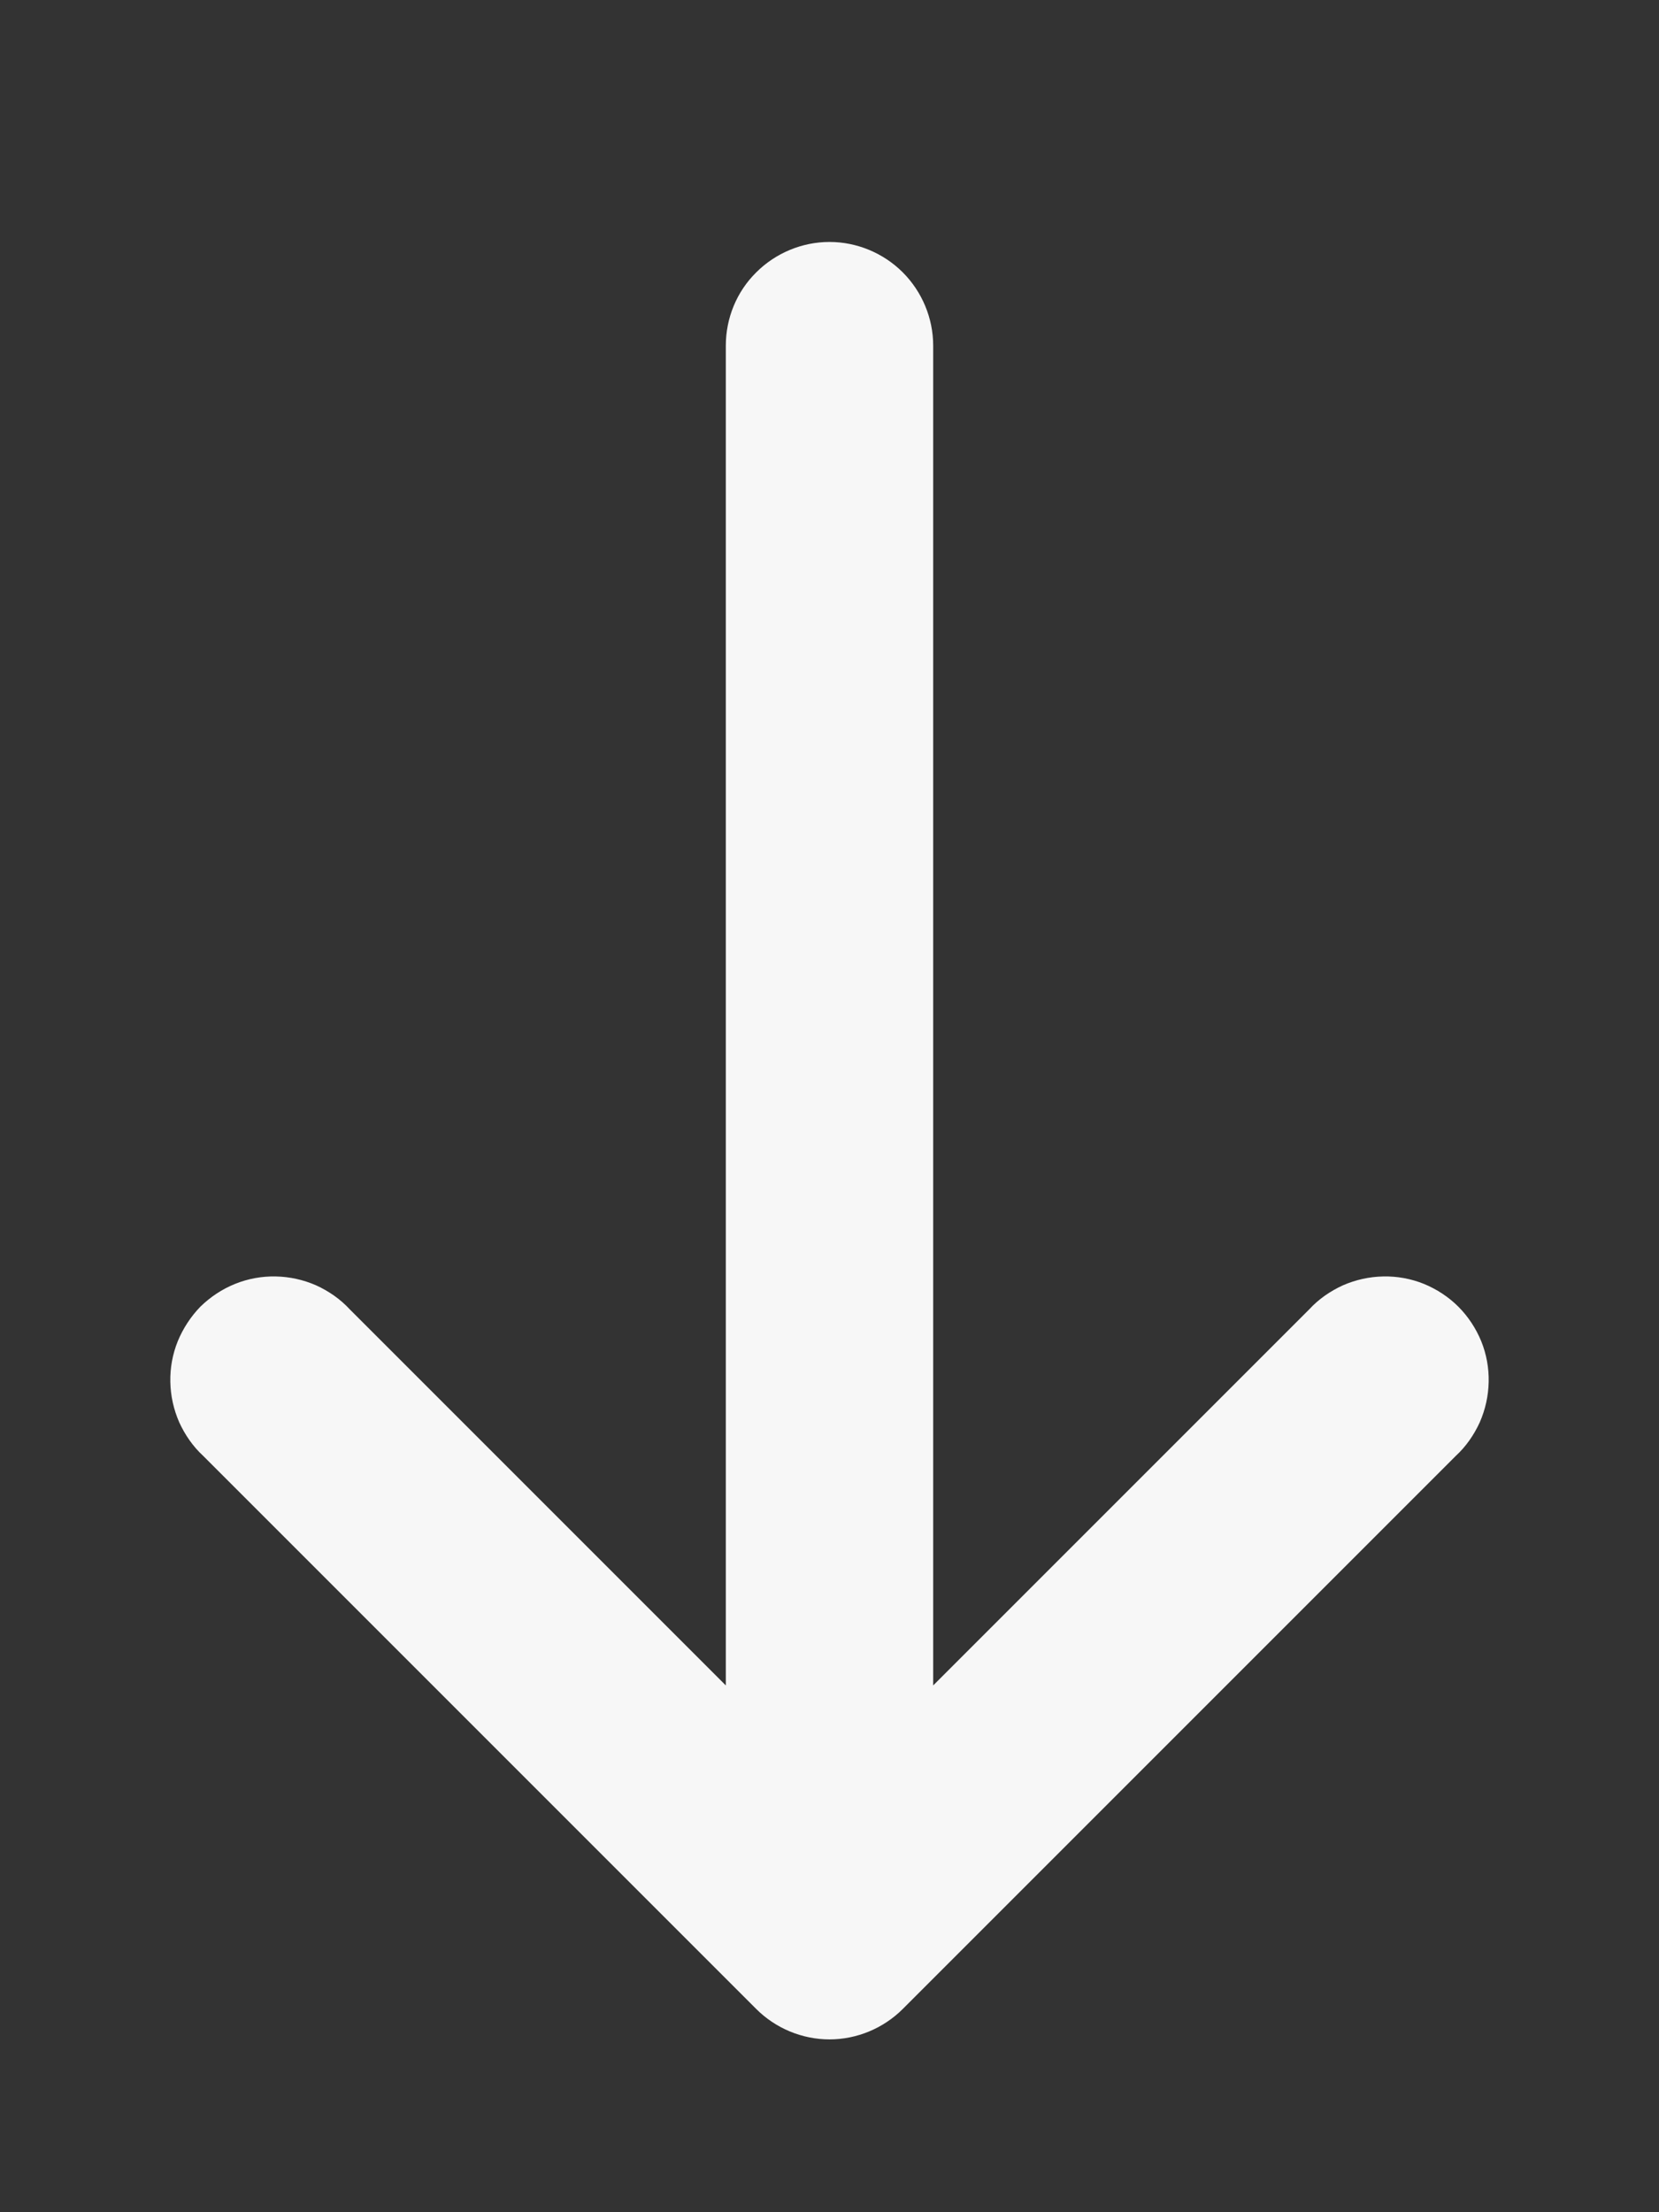 <svg width="6" height="8" viewBox="0 0 6 8" fill="none" xmlns="http://www.w3.org/2000/svg">
<rect x="0" y="0" width="6" height="8" fill="#333333" stroke="none"/>
<path d="M3.375 6.095L4.735 4.735C4.769 4.698 4.811 4.669 4.857 4.648C4.903 4.628 4.952 4.617 5.003 4.616C5.053 4.615 5.103 4.624 5.15 4.643C5.196 4.662 5.239 4.69 5.274 4.725C5.31 4.761 5.338 4.804 5.357 4.85C5.376 4.897 5.385 4.947 5.384 4.997C5.383 5.048 5.372 5.097 5.352 5.143C5.331 5.189 5.302 5.231 5.265 5.265L3.265 7.265C3.195 7.335 3.099 7.375 3 7.375C2.901 7.375 2.805 7.335 2.735 7.265L0.735 5.265C0.698 5.231 0.669 5.189 0.648 5.143C0.628 5.097 0.617 5.048 0.616 4.997C0.615 4.947 0.624 4.897 0.643 4.85C0.662 4.804 0.69 4.761 0.725 4.725C0.761 4.69 0.803 4.662 0.85 4.643C0.897 4.624 0.947 4.615 0.997 4.616C1.048 4.617 1.097 4.628 1.143 4.648C1.189 4.669 1.231 4.698 1.265 4.735L2.625 6.095V1.25C2.625 1.151 2.664 1.055 2.735 0.985C2.805 0.915 2.901 0.875 3 0.875C3.099 0.875 3.195 0.915 3.265 0.985C3.335 1.055 3.375 1.151 3.375 1.25V6.095Z" fill="#F7F7F7"/>
</svg>
